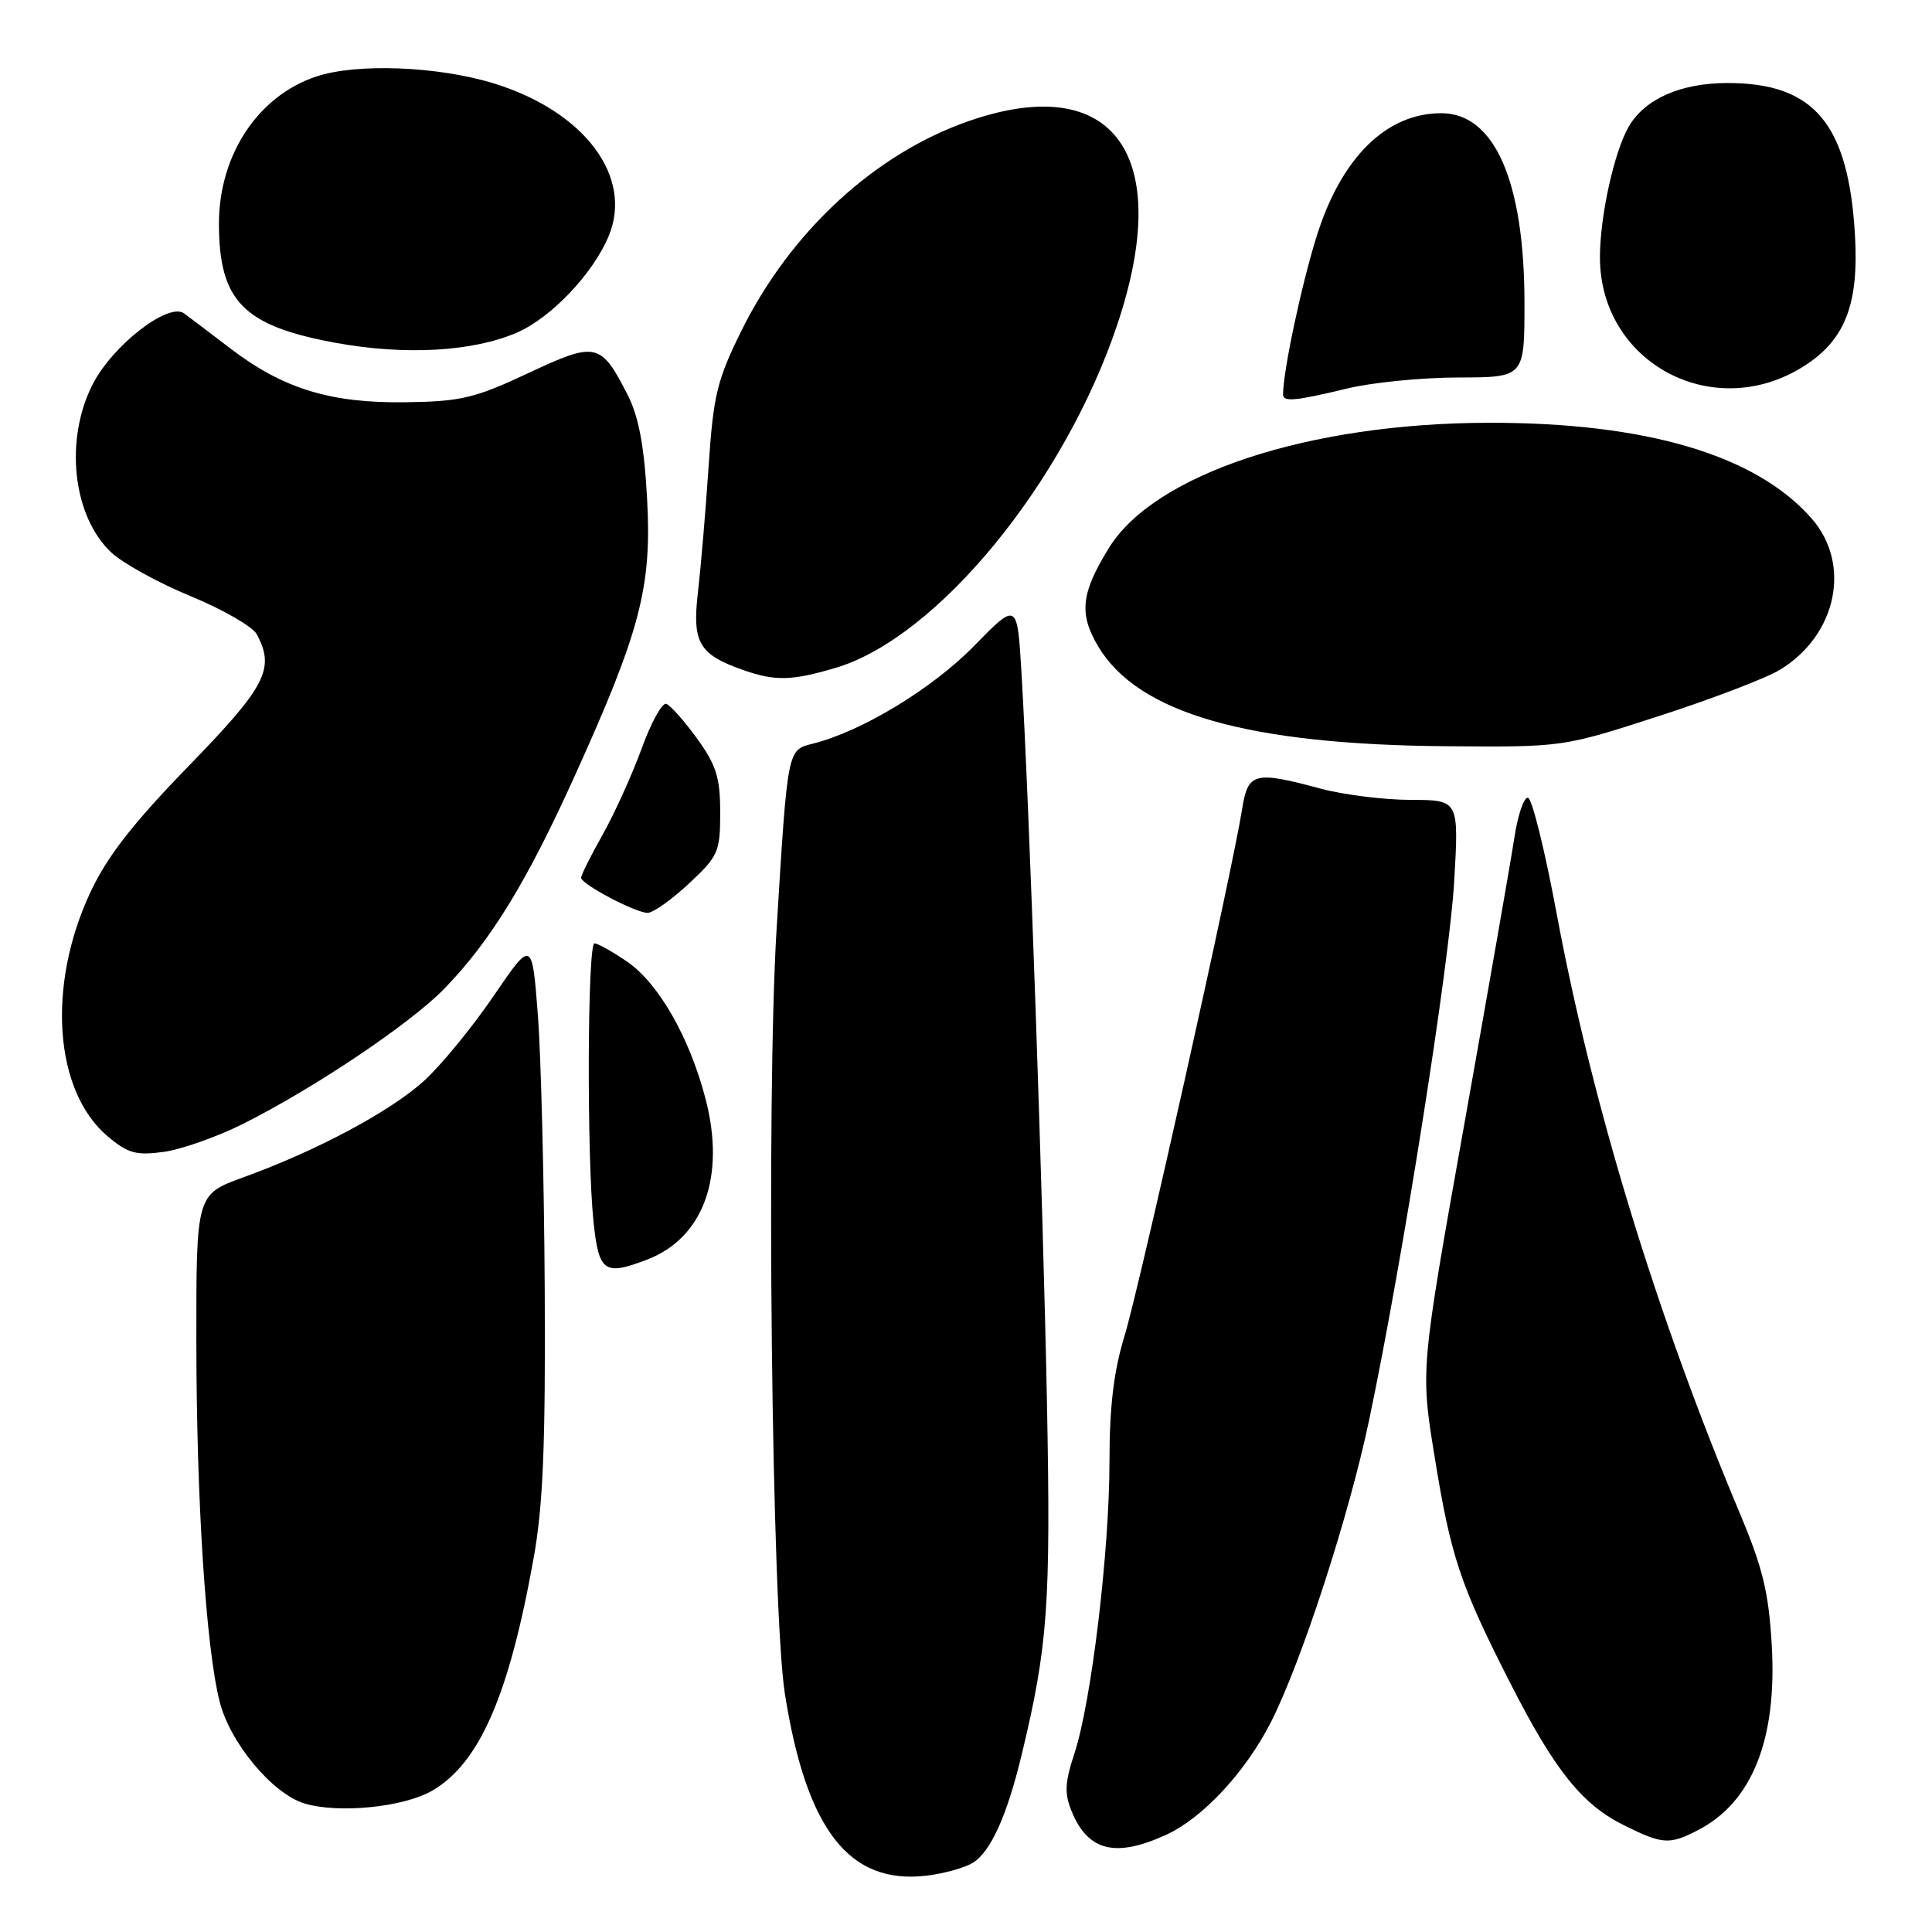 <?xml version="1.0" encoding="UTF-8" standalone="no"?>
<!DOCTYPE svg PUBLIC "-//W3C//DTD SVG 1.1//EN" "http://www.w3.org/Graphics/SVG/1.1/DTD/svg11.dtd" >
<svg xmlns="http://www.w3.org/2000/svg" xmlns:xlink="http://www.w3.org/1999/xlink" version="1.1" viewBox="0 0 256 256">
 <g >
 <path fill="currentColor"
d=" M 128.92 246.82 C 131.29 245.34 133.44 240.56 135.38 232.50 C 138.85 218.07 139.24 212.62 138.73 185.97 C 138.20 158.83 136.36 105.85 135.35 89.12 C 134.79 79.74 134.79 79.74 129.04 85.62 C 123.54 91.24 114.20 96.91 107.74 98.53 C 104.31 99.39 104.38 99.03 102.90 123.15 C 101.51 145.91 102.25 213.43 104.01 224.50 C 106.87 242.48 112.52 249.73 122.73 248.54 C 125.05 248.27 127.84 247.49 128.92 246.82 Z  M 154.50 243.13 C 159.36 240.92 165.06 234.78 168.42 228.16 C 172.46 220.19 178.75 200.85 181.40 188.24 C 185.83 167.20 192.06 127.75 192.69 116.75 C 193.31 106.00 193.31 106.00 186.90 105.99 C 183.38 105.98 178.03 105.31 175.00 104.50 C 166.17 102.13 165.36 102.34 164.58 107.25 C 163.29 115.44 150.98 170.57 149.01 177.00 C 147.58 181.67 147.01 186.37 147.01 193.70 C 147.00 205.63 144.62 225.44 142.38 232.30 C 141.08 236.25 141.02 237.64 142.03 240.08 C 144.19 245.29 147.82 246.18 154.50 243.13 Z  M 225.00 242.50 C 232.16 238.80 235.48 230.49 234.77 218.05 C 234.37 211.01 233.58 207.75 230.51 200.46 C 219.49 174.22 210.99 146.39 206.27 121.09 C 204.72 112.74 203.01 105.82 202.47 105.71 C 201.94 105.59 201.12 107.97 200.66 111.00 C 200.20 114.03 197.21 131.12 194.02 149.00 C 188.22 181.50 188.22 181.50 190.09 193.00 C 192.24 206.28 193.48 210.00 200.11 223.00 C 206.00 234.58 209.63 239.12 215.23 241.88 C 220.31 244.40 221.21 244.46 225.00 242.50 Z  M 57.29 237.26 C 63.54 233.62 67.44 224.66 70.70 206.51 C 71.96 199.53 72.29 191.54 72.18 171.00 C 72.10 156.43 71.69 140.00 71.27 134.50 C 70.50 124.50 70.50 124.50 65.37 132.02 C 62.55 136.16 58.40 141.21 56.15 143.25 C 51.65 147.31 41.95 152.49 32.25 156.00 C 26.00 158.27 26.00 158.27 26.02 177.88 C 26.03 198.88 27.29 218.29 29.10 225.46 C 30.47 230.92 36.07 237.65 40.32 238.96 C 44.81 240.34 53.51 239.47 57.29 237.26 Z  M 85.68 166.93 C 93.21 164.08 96.19 155.93 93.48 145.57 C 91.35 137.41 87.23 130.23 83.05 127.39 C 81.12 126.07 79.19 125.00 78.77 125.00 C 77.84 125.00 77.74 153.24 78.64 161.85 C 79.34 168.55 80.06 169.07 85.68 166.93 Z  M 32.24 148.90 C 41.70 144.15 54.40 135.62 58.89 130.99 C 64.99 124.71 69.81 116.85 76.14 102.85 C 84.88 83.55 86.39 77.75 85.74 66.03 C 85.36 59.07 84.63 55.20 83.18 52.35 C 79.61 45.35 79.00 45.22 69.98 49.45 C 62.92 52.76 61.08 53.20 53.76 53.30 C 43.83 53.44 37.57 51.53 30.60 46.23 C 27.91 44.18 25.12 42.06 24.40 41.53 C 22.32 40.00 14.88 45.78 12.25 50.98 C 8.52 58.35 9.65 68.42 14.74 73.20 C 16.26 74.63 21.00 77.24 25.27 79.00 C 29.54 80.76 33.48 83.03 34.02 84.04 C 36.47 88.61 35.27 90.93 24.99 101.51 C 17.59 109.13 14.20 113.48 11.97 118.25 C 6.18 130.62 7.18 144.61 14.28 150.58 C 16.95 152.83 18.04 153.13 21.69 152.63 C 24.05 152.31 28.79 150.63 32.24 148.90 Z  M 91.25 117.11 C 95.19 113.44 95.43 112.89 95.43 107.65 C 95.43 103.03 94.91 101.38 92.35 97.84 C 90.65 95.50 88.82 93.44 88.28 93.26 C 87.74 93.08 86.26 95.76 85.01 99.22 C 83.75 102.67 81.43 107.79 79.86 110.58 C 78.29 113.38 77.00 115.95 77.00 116.31 C 77.00 117.14 84.10 120.90 85.79 120.96 C 86.50 120.98 88.96 119.25 91.25 117.11 Z  M 219.79 94.89 C 226.78 92.63 234.01 89.87 235.85 88.75 C 243.40 84.16 245.36 74.75 240.04 68.69 C 232.66 60.29 218.14 55.99 197.29 56.02 C 173.41 56.06 153.01 62.78 146.94 72.60 C 143.24 78.59 142.94 81.33 145.52 85.66 C 150.82 94.53 165.32 98.68 191.79 98.88 C 207.09 99.00 207.09 99.00 219.79 94.89 Z  M 110.74 88.49 C 124.19 84.49 141.03 63.96 148.05 43.00 C 155.59 20.51 147.56 9.44 128.49 16.00 C 115.99 20.30 104.76 30.64 98.23 43.85 C 95.00 50.39 94.52 52.39 93.89 61.85 C 93.50 67.71 92.86 75.20 92.48 78.50 C 91.70 85.17 92.61 86.73 98.50 88.79 C 102.72 90.27 104.91 90.22 110.74 88.49 Z  M 178.50 51.48 C 181.80 50.68 188.44 50.02 193.25 50.02 C 202.00 50.00 202.00 50.00 202.00 40.18 C 202.00 24.06 198.04 15.00 190.98 15.00 C 183.71 15.00 177.77 20.84 174.50 31.19 C 172.49 37.55 170.04 49.04 170.01 52.25 C 170.00 53.29 171.59 53.15 178.50 51.48 Z  M 239.09 48.48 C 244.51 45.01 246.33 40.27 245.79 31.10 C 244.92 16.40 240.39 11.00 228.93 11.00 C 222.72 11.00 217.96 13.09 215.82 16.77 C 213.89 20.09 212.00 28.66 212.00 34.08 C 212.00 48.13 227.10 56.15 239.09 48.48 Z  M 68.50 44.07 C 73.03 42.10 78.57 36.28 80.65 31.29 C 83.94 23.41 77.44 14.76 65.46 11.06 C 58.04 8.77 47.26 8.35 41.90 10.14 C 34.16 12.72 28.99 20.57 29.01 29.71 C 29.04 39.92 32.26 43.19 44.50 45.43 C 53.71 47.11 62.66 46.60 68.50 44.07 Z "/>
</g>
</svg>